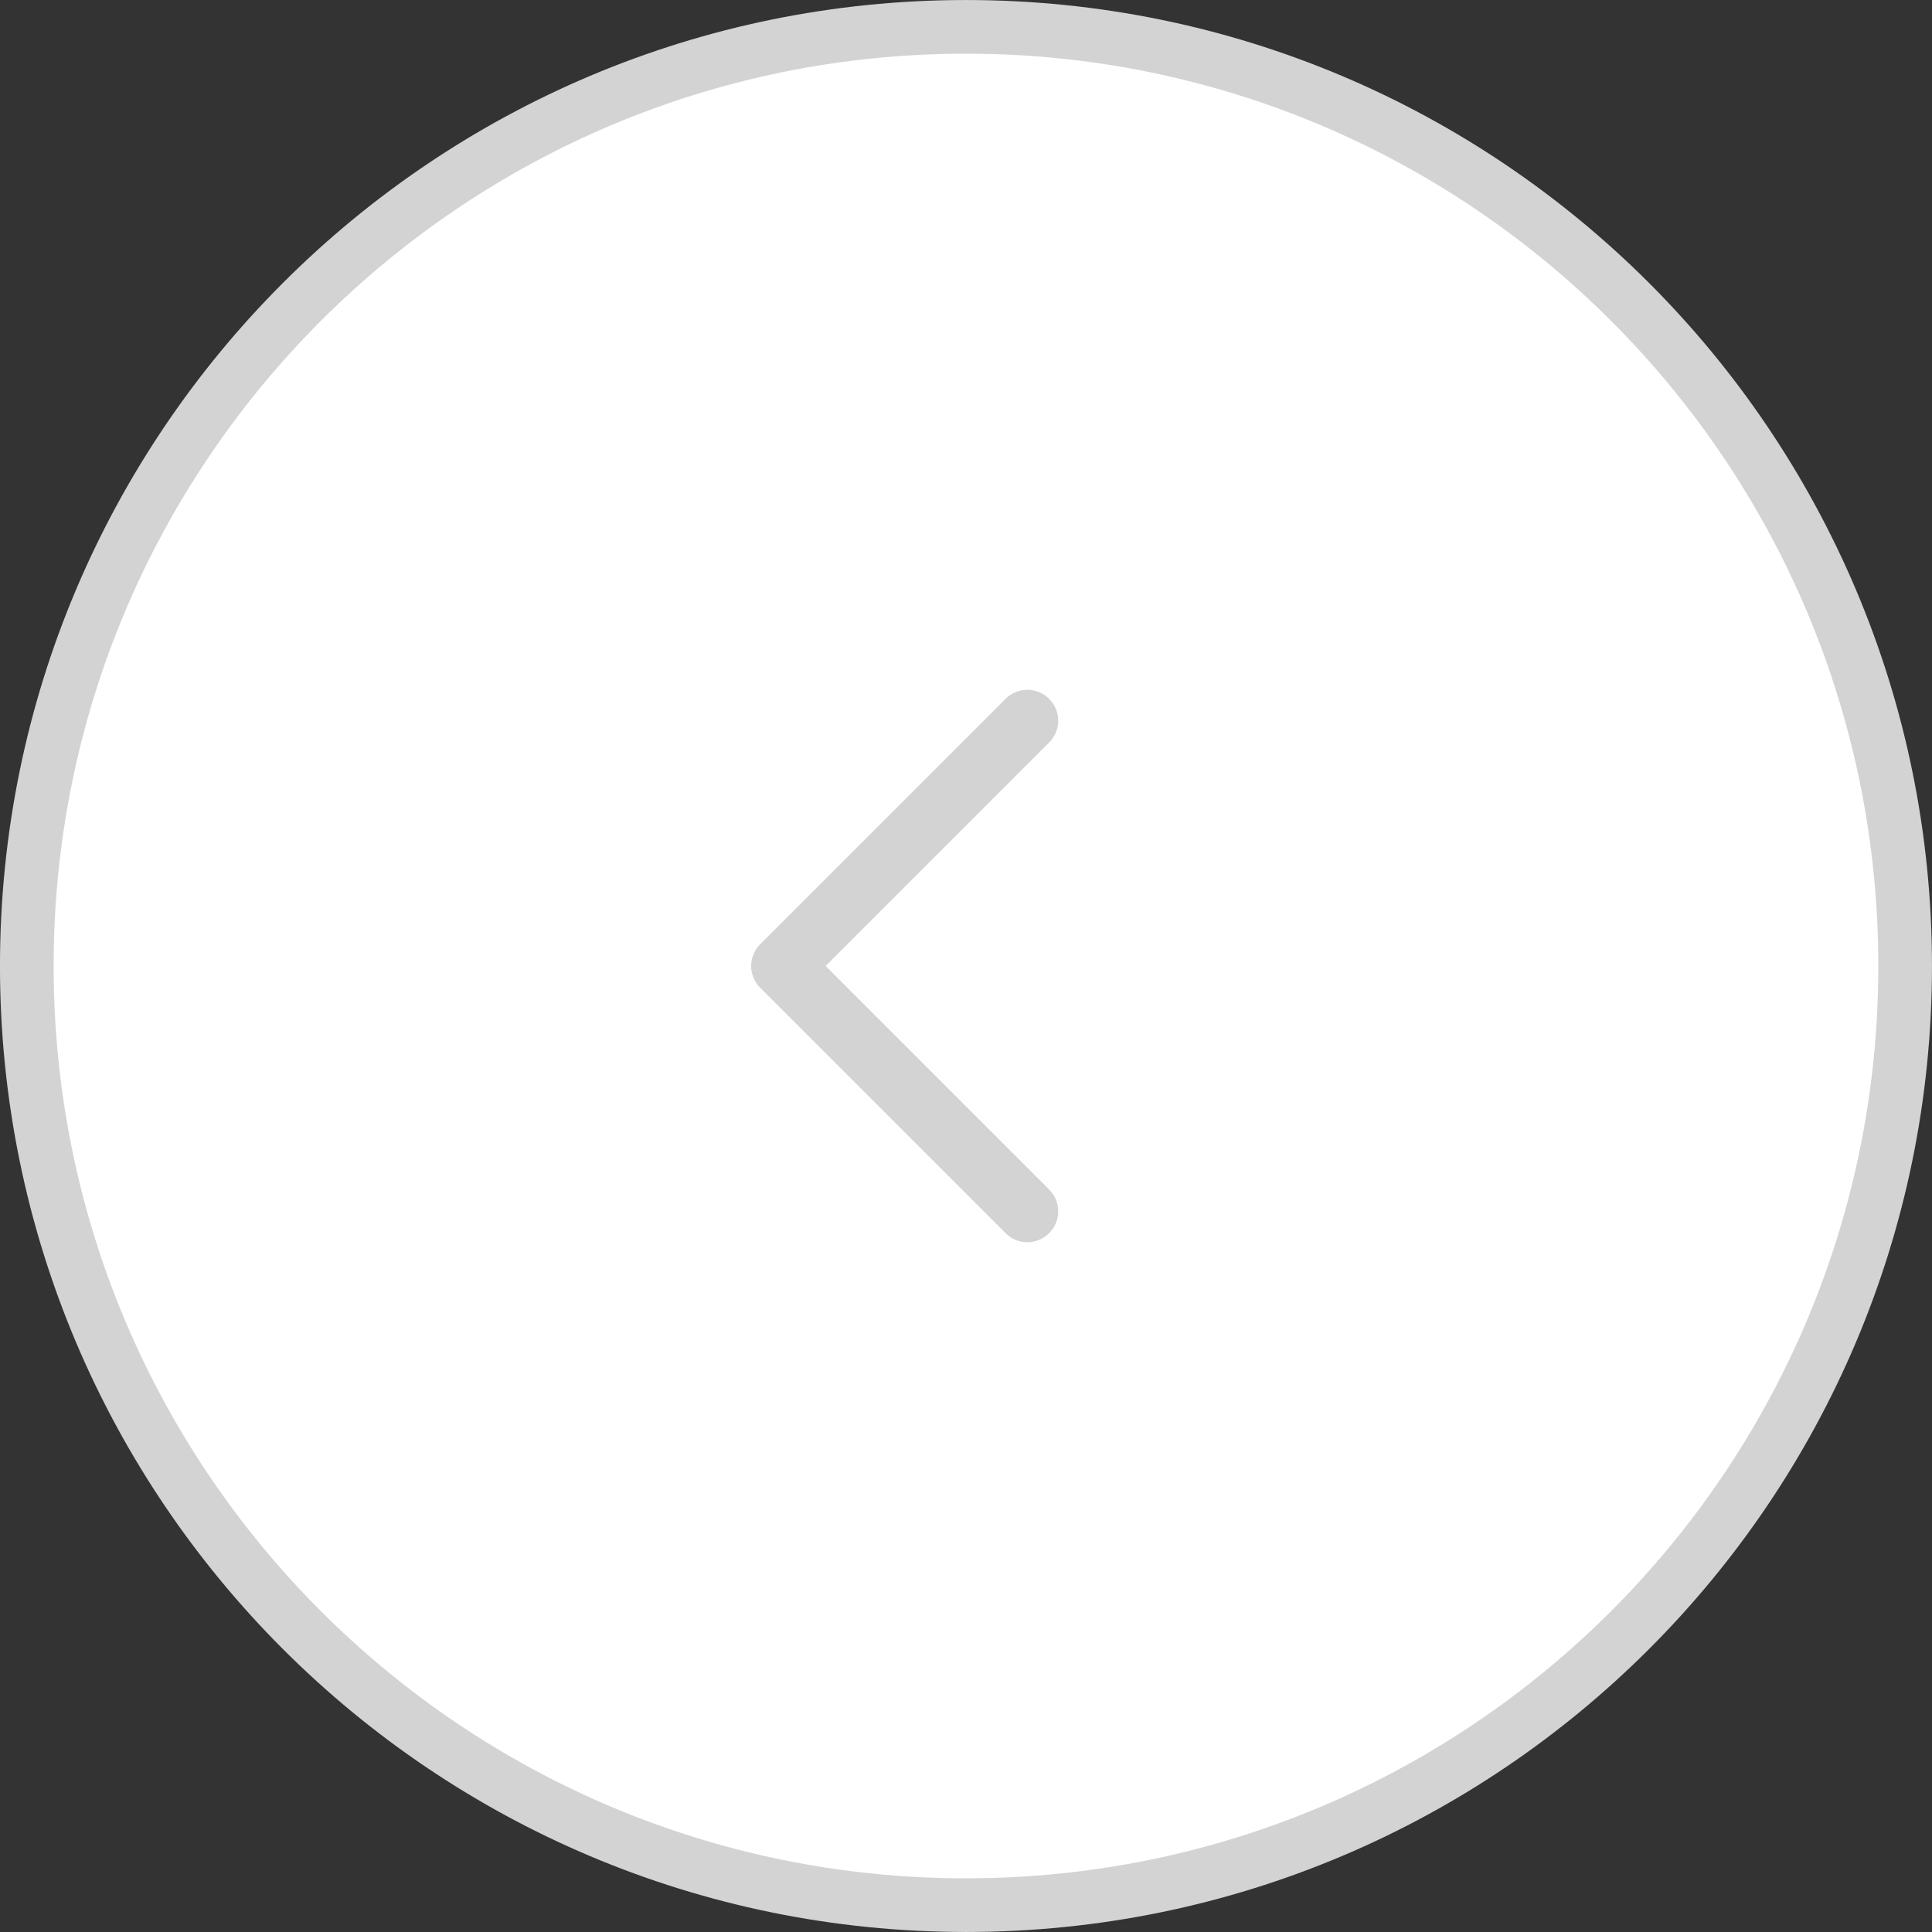 <svg width="48" height="48" viewBox="0 0 48 48" fill="none" xmlns="http://www.w3.org/2000/svg">
<rect x="0" y="0" width="48" height="48" fill="#333333" stroke="none"/>
<g id="mainBtnBefore" clip-path="url(#clip0_786_1343)">
<path id="Vector" d="M24 47.333C11.113 47.333 0.666 36.887 0.666 24C0.666 11.113 11.113 0.667 24 0.667C36.886 0.667 47.333 11.113 47.333 24C47.333 36.887 36.886 47.333 24 47.333Z" fill="white" stroke="#D3D3D3" stroke-width="1.333"/>
<path id="Vector_2" fill-rule="evenodd" clip-rule="evenodd" d="M26.066 17.363C25.767 17.063 25.281 17.063 24.982 17.363L18.887 23.458C18.587 23.757 18.587 24.243 18.887 24.542L24.982 30.637C25.281 30.937 25.767 30.937 26.066 30.637C26.366 30.338 26.366 29.853 26.066 29.553L20.513 24L26.066 18.447C26.366 18.148 26.366 17.662 26.066 17.363Z" fill="#D3D3D3"/>
</g>
<defs>
<clipPath id="clip0_786_1343">
<rect width="48" height="48" fill="white"/>
</clipPath>
</defs>
</svg>
